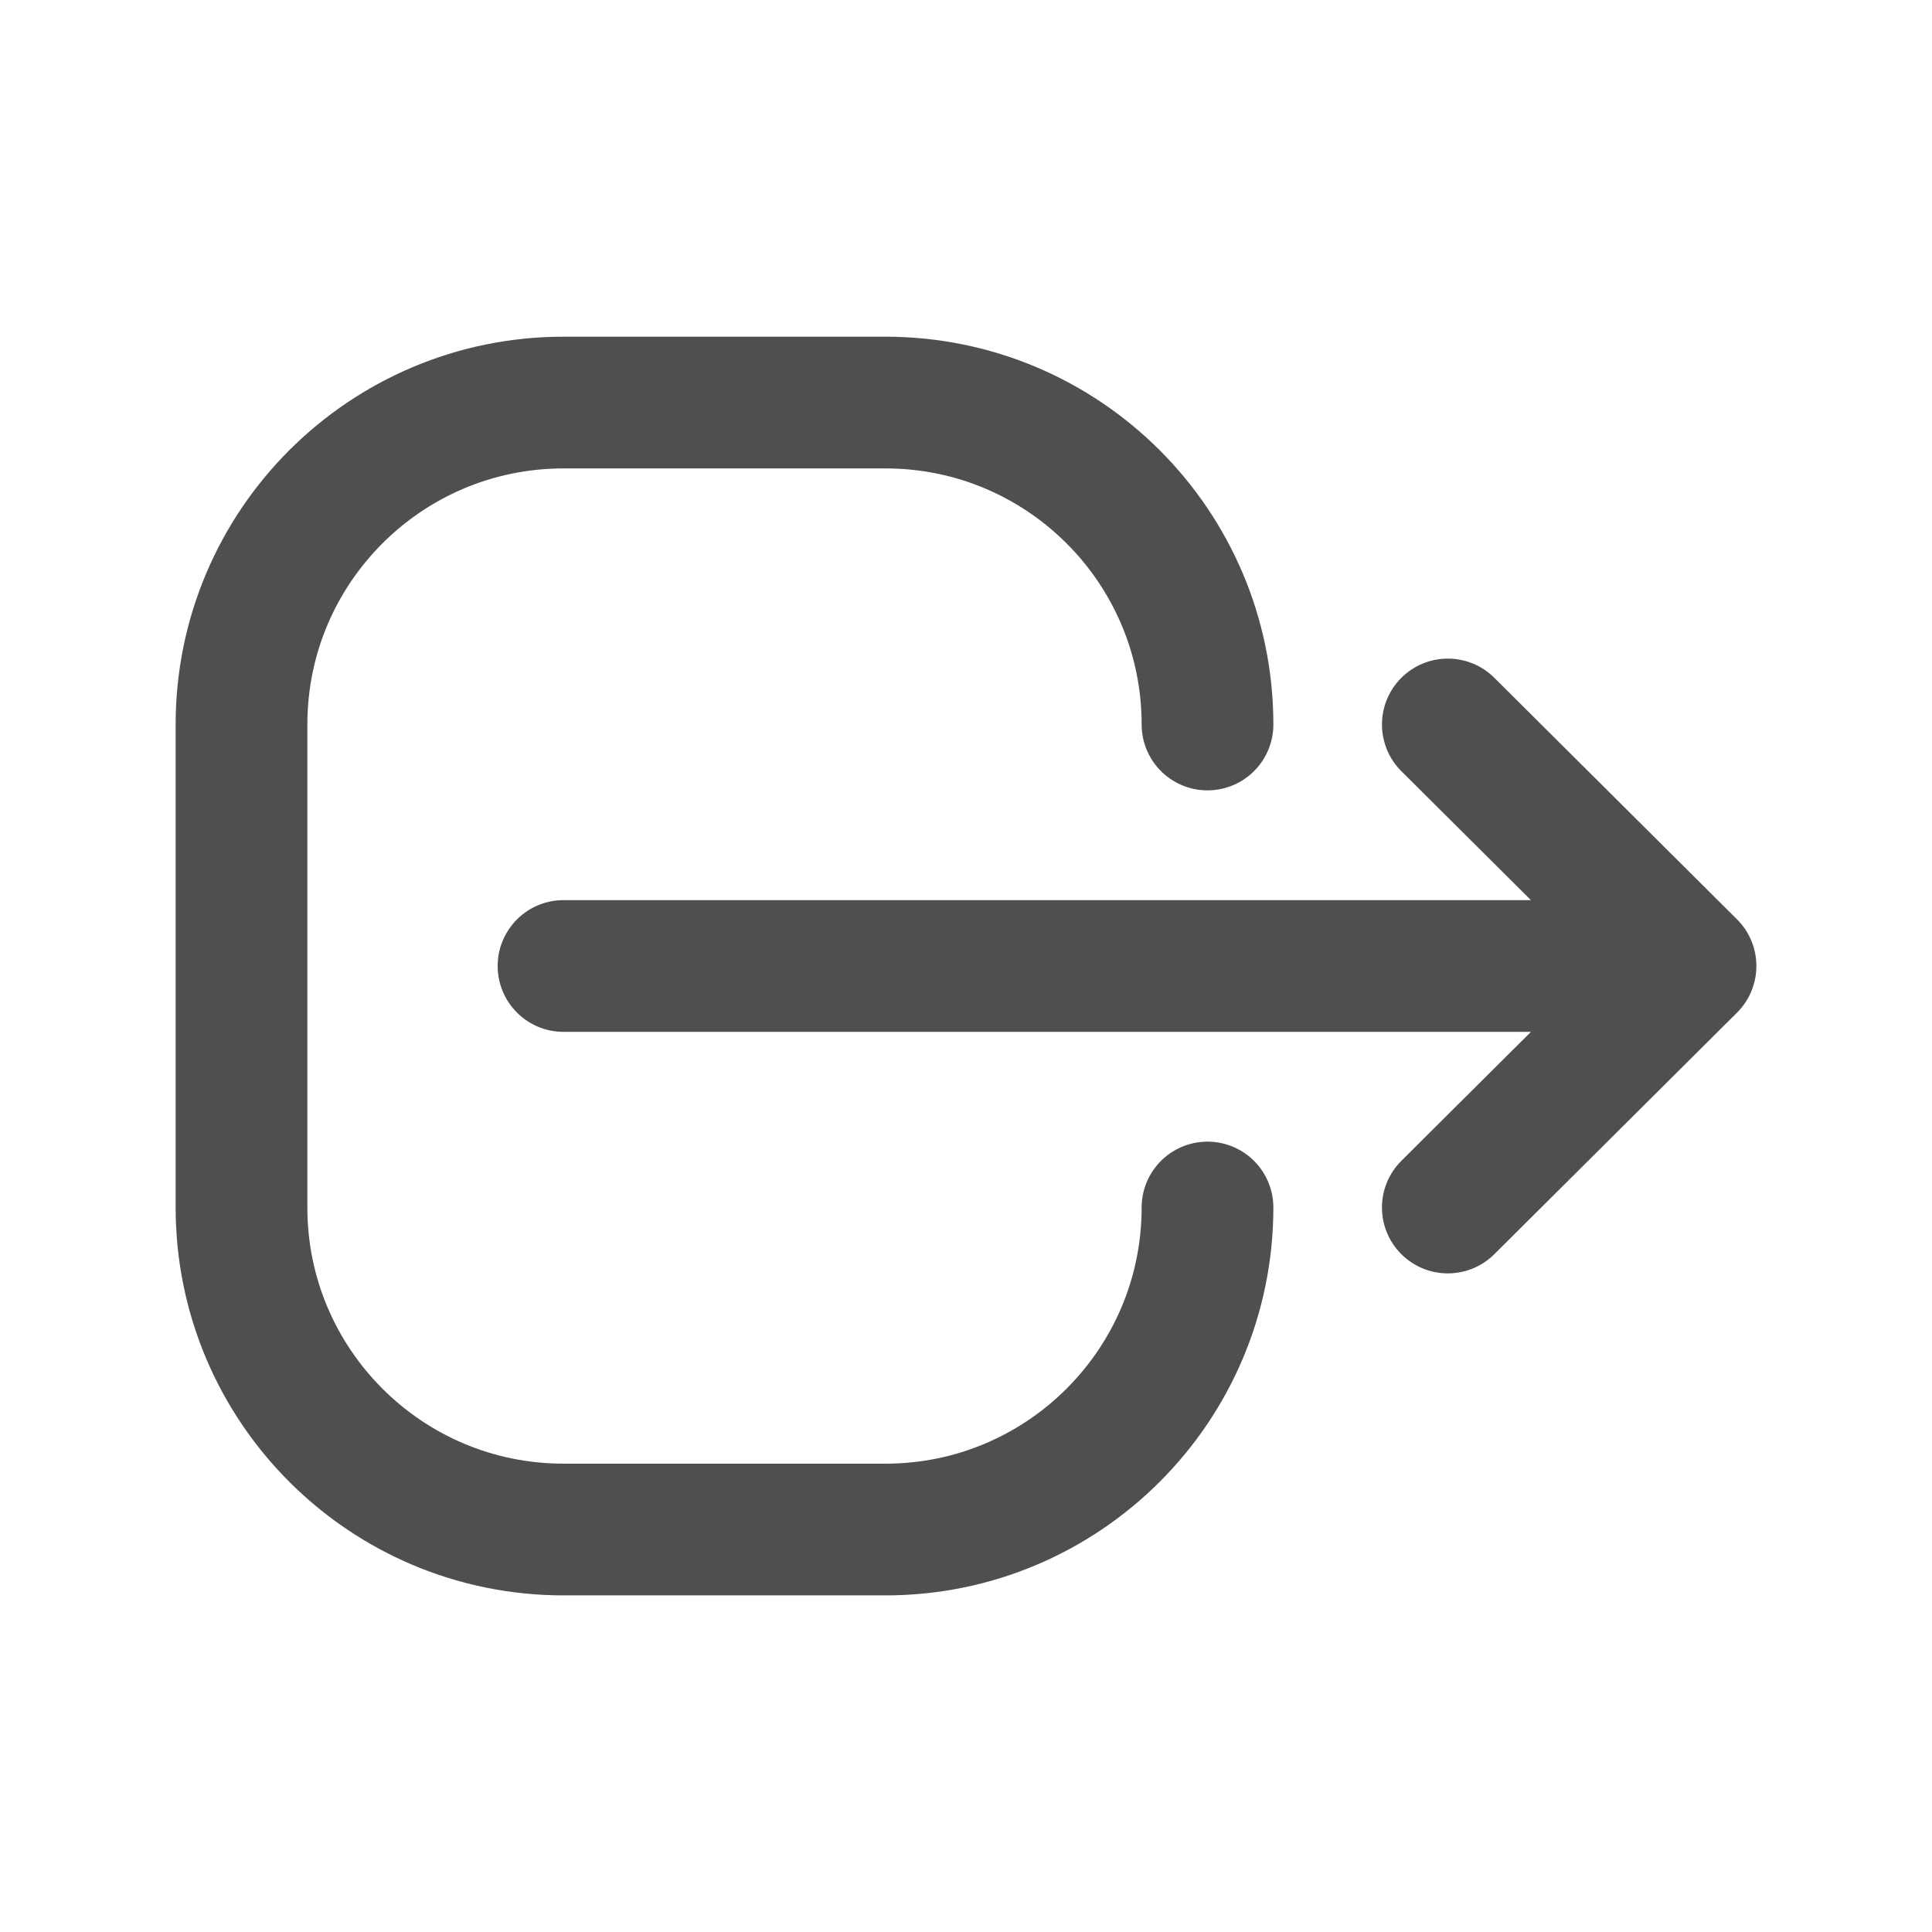 <svg width="22" height="22" viewBox="0 0 22 22" fill="none" xmlns="http://www.w3.org/2000/svg">
<path d="M15.958 13.218C15.664 13.511 15.663 13.985 15.955 14.279C16.247 14.573 16.722 14.574 17.016 14.282L15.958 13.218ZM19.779 11.532C20.073 11.239 20.074 10.765 19.782 10.471C19.49 10.177 19.015 10.176 18.721 10.468L19.779 11.532ZM18.721 11.532C19.015 11.824 19.49 11.823 19.782 11.529C20.074 11.235 20.073 10.761 19.779 10.468L18.721 11.532ZM17.016 7.718C16.722 7.426 16.247 7.427 15.955 7.721C15.663 8.015 15.664 8.489 15.958 8.782L17.016 7.718ZM19.25 11.75C19.665 11.75 20 11.414 20 11C20 10.586 19.665 10.25 19.25 10.25L19.25 11.75ZM6.417 10.25C6.003 10.25 5.667 10.586 5.667 11C5.667 11.414 6.003 11.75 6.417 11.75L6.417 10.25ZM16.487 13.75L17.016 14.282L19.779 11.532L19.25 11L18.721 10.468L15.958 13.218L16.487 13.75ZM19.25 11L19.779 10.468L17.016 7.718L16.487 8.25L15.958 8.782L18.721 11.532L19.25 11ZM19.25 11L19.25 10.25L6.417 10.25L6.417 11L6.417 11.75L19.25 11.75L19.25 11Z" fill="#4F4F4F"/>
<path d="M13.75 8.25C13.75 6.225 12.108 4.584 10.083 4.584L6.417 4.584C4.392 4.584 2.75 6.225 2.75 8.25L2.75 13.75C2.75 15.775 4.392 17.417 6.417 17.417L10.083 17.417C12.108 17.417 13.75 15.775 13.75 13.75" stroke="#4F4F4F" stroke-width="1.5" stroke-linecap="round" stroke-linejoin="round"/>
</svg>
